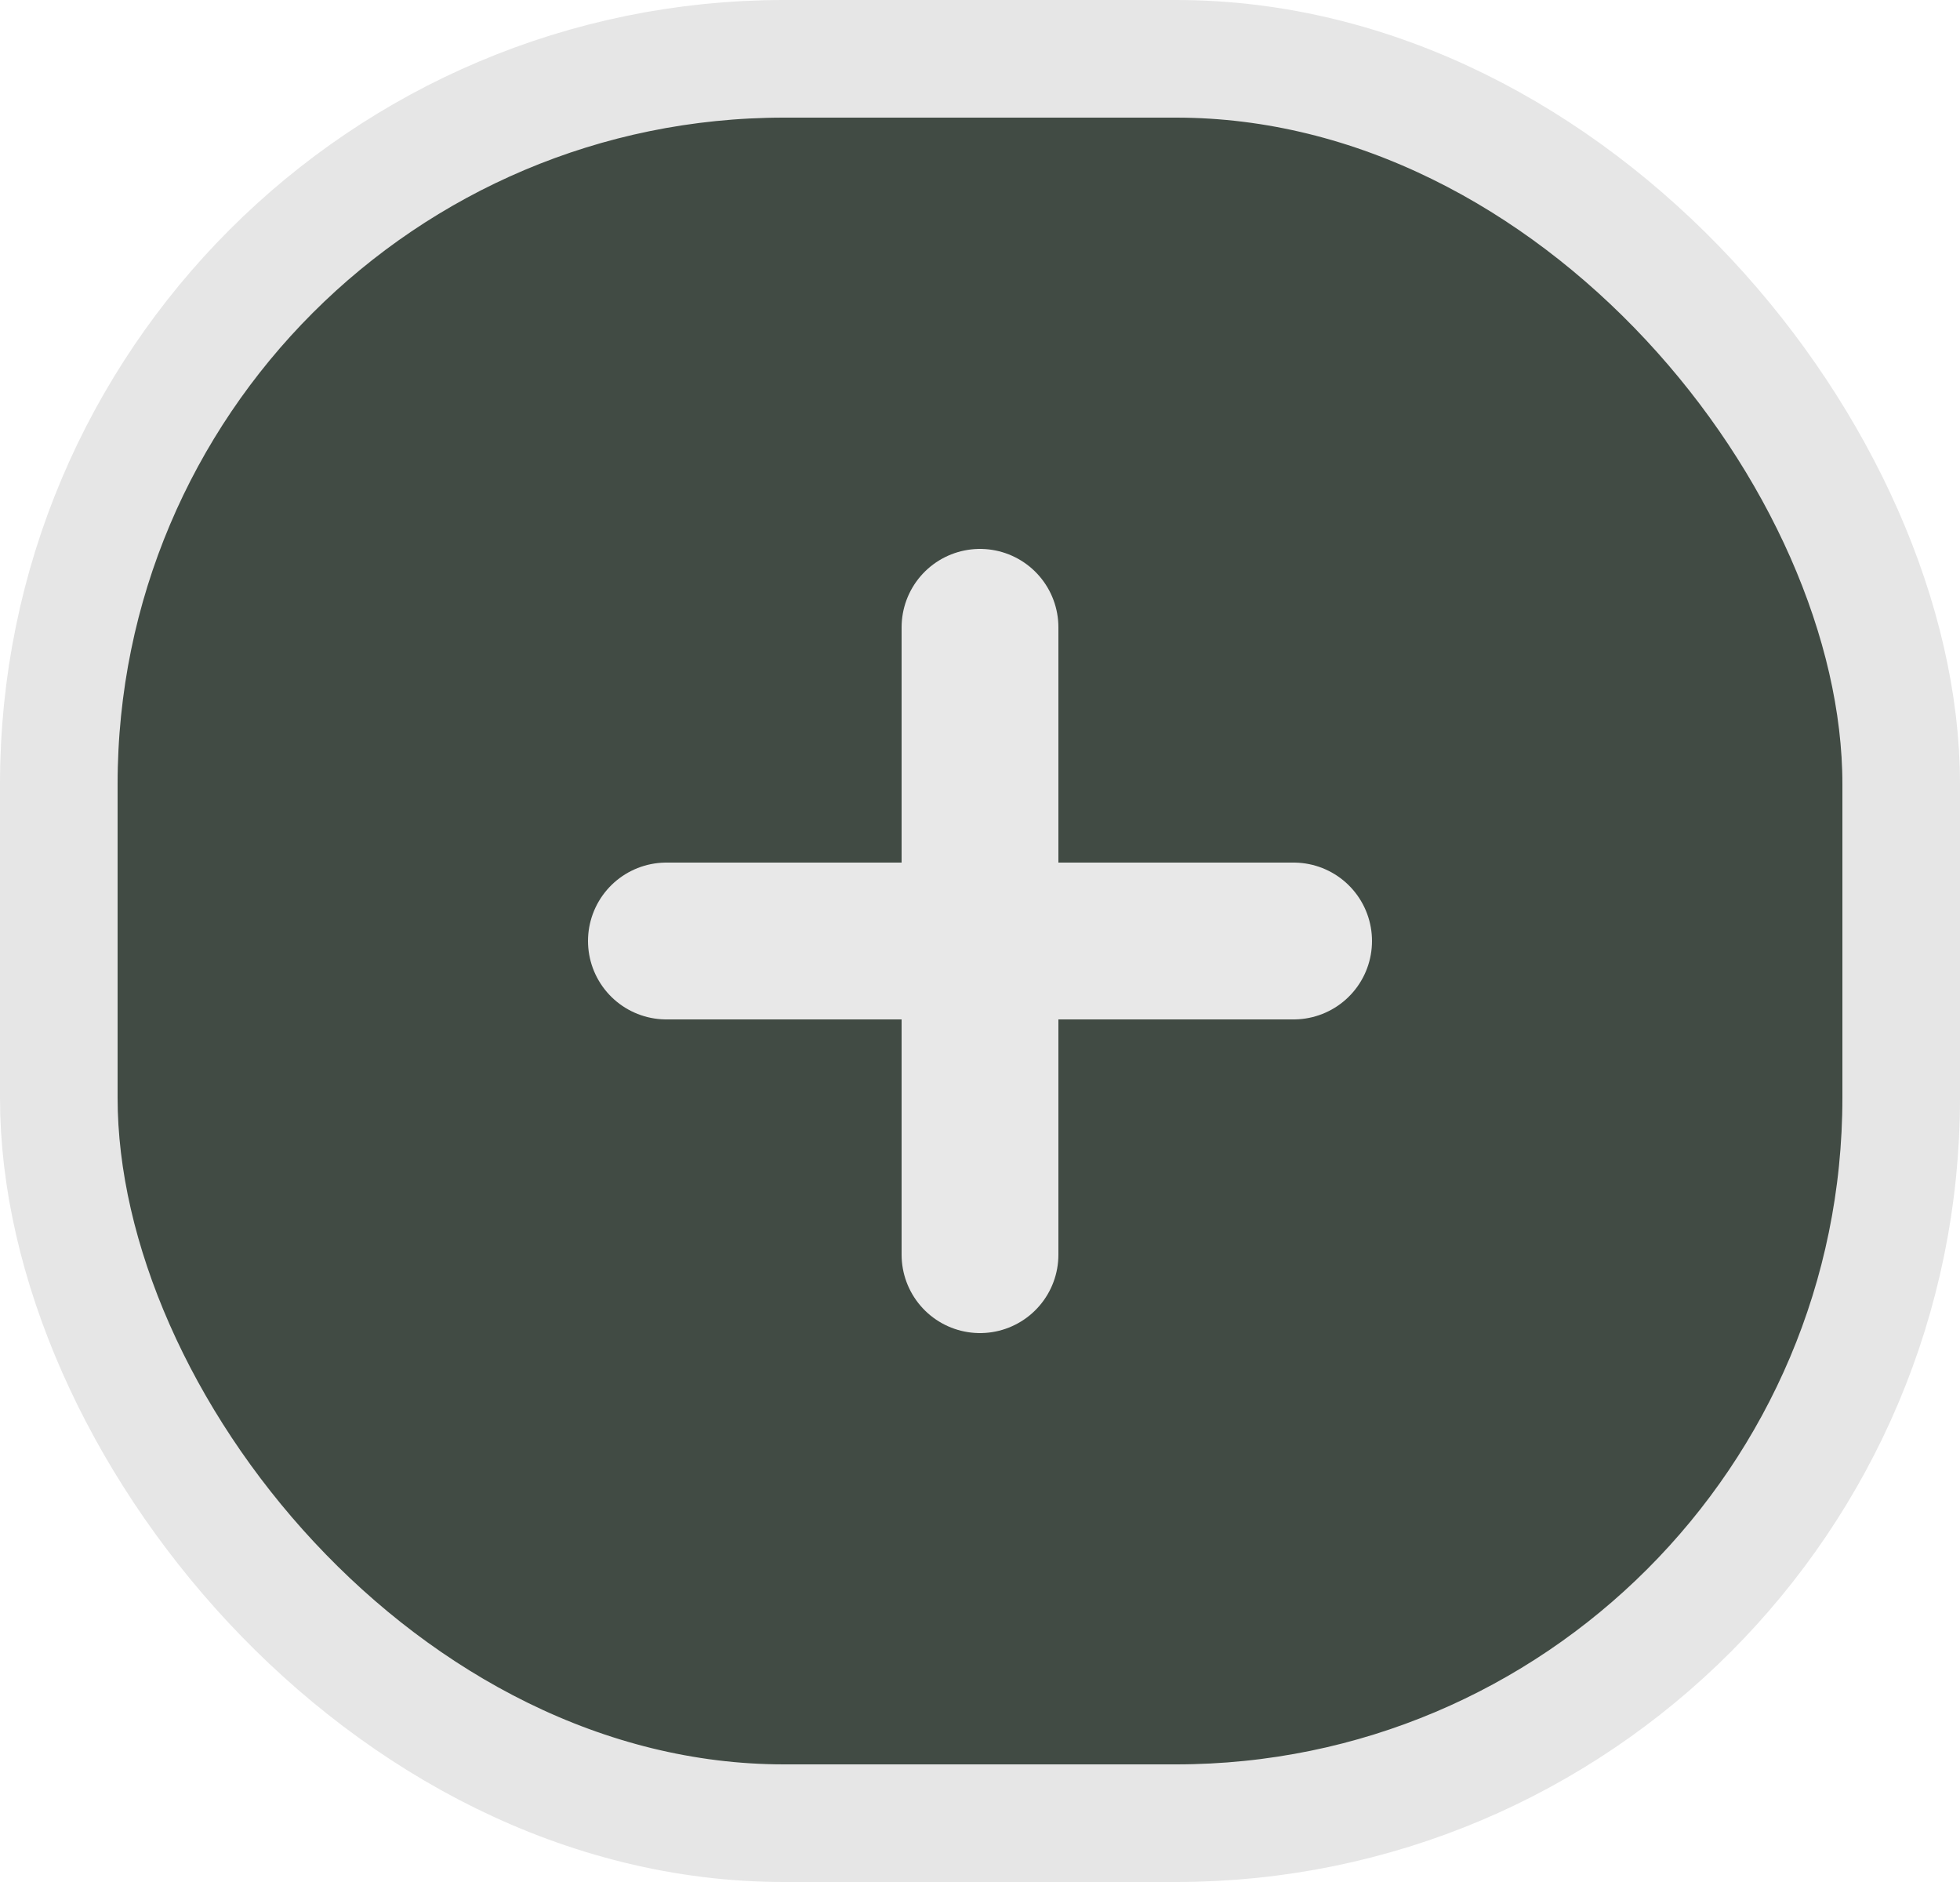 <svg width="50" height="48" viewBox="0 0 50 48" fill="none" xmlns="http://www.w3.org/2000/svg">
<rect x="1.5" y="1.5" width="47" height="45" rx="18.5" fill="#414B44" stroke="#E6E6E6" stroke-width="3"/>
<path d="M25 16L25 32" stroke="#E8E8E8" stroke-width="4" stroke-linecap="round" stroke-linejoin="round"/>
<path d="M33 24H17" stroke="#E8E8E8" stroke-width="4" stroke-linecap="round" stroke-linejoin="round"/>
</svg>
